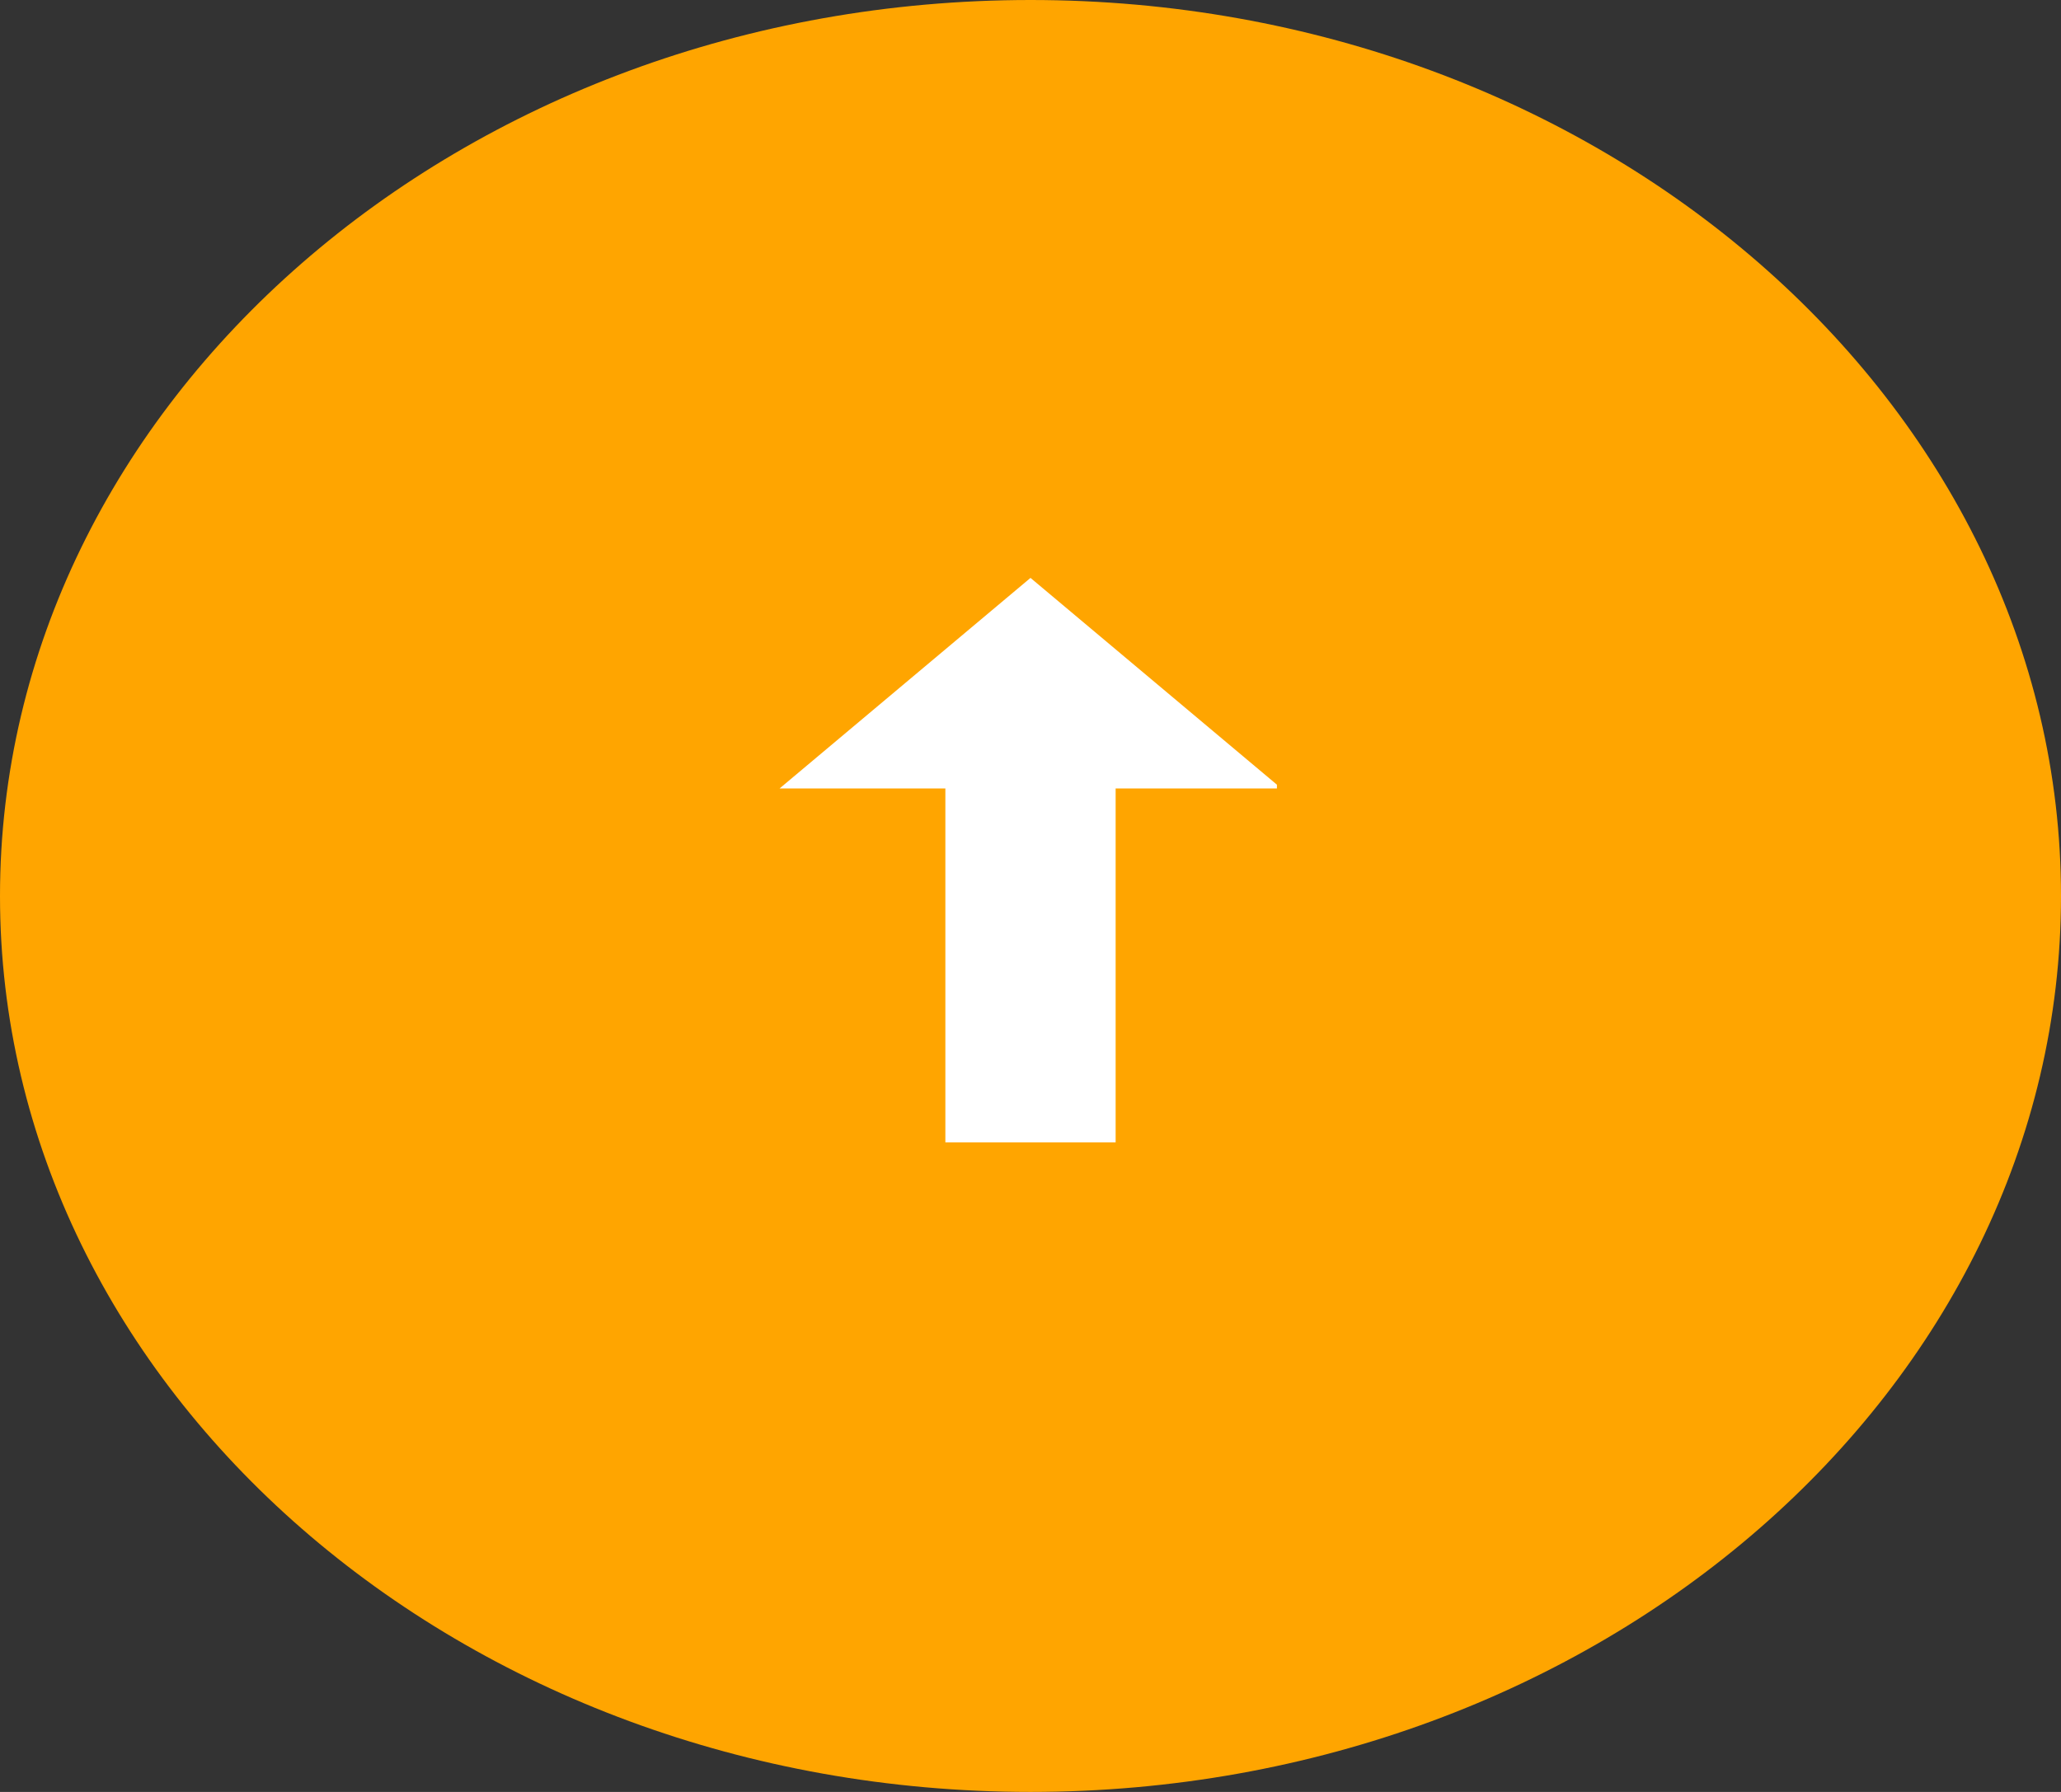 <svg id="Layer_1" xmlns="http://www.w3.org/2000/svg" xmlns:xlink="http://www.w3.org/1999/xlink" viewBox="0 0 46 40"><rect x="0" y="0" width="46" height="40" fill="#333333" stroke="none"/><style>.st0{enable-background:new ;} .st1{clip-path:url(#SVGID_2_);} .st2{fill:#FFA500;} .st3{clip-path:url(#SVGID_4_);} .st4{fill:#FFFFFF;}</style><g class="st0"><defs><path id="SVGID_1_" class="st0" d="M0 0h46v40H0z"/></defs><clipPath id="SVGID_2_"><use xlink:href="#SVGID_1_" overflow="visible"/></clipPath><path class="st1 st2" d="M23 0C10.3 0 0 9 0 20s10.3 20 23 20 23-9 23-20S35.7 0 23 0"/></g><g class="st0"><defs><path id="SVGID_3_" class="st0" d="M17.4 12.9h11.1v12.6H17.4z"/></defs><clipPath id="SVGID_4_"><use xlink:href="#SVGID_3_" overflow="visible"/></clipPath><path class="st3 st4" d="M23 12.9l-5.6 4.7h3.7v7.9h3.8v-7.9h3.7L23 12.9"/></g></svg>
